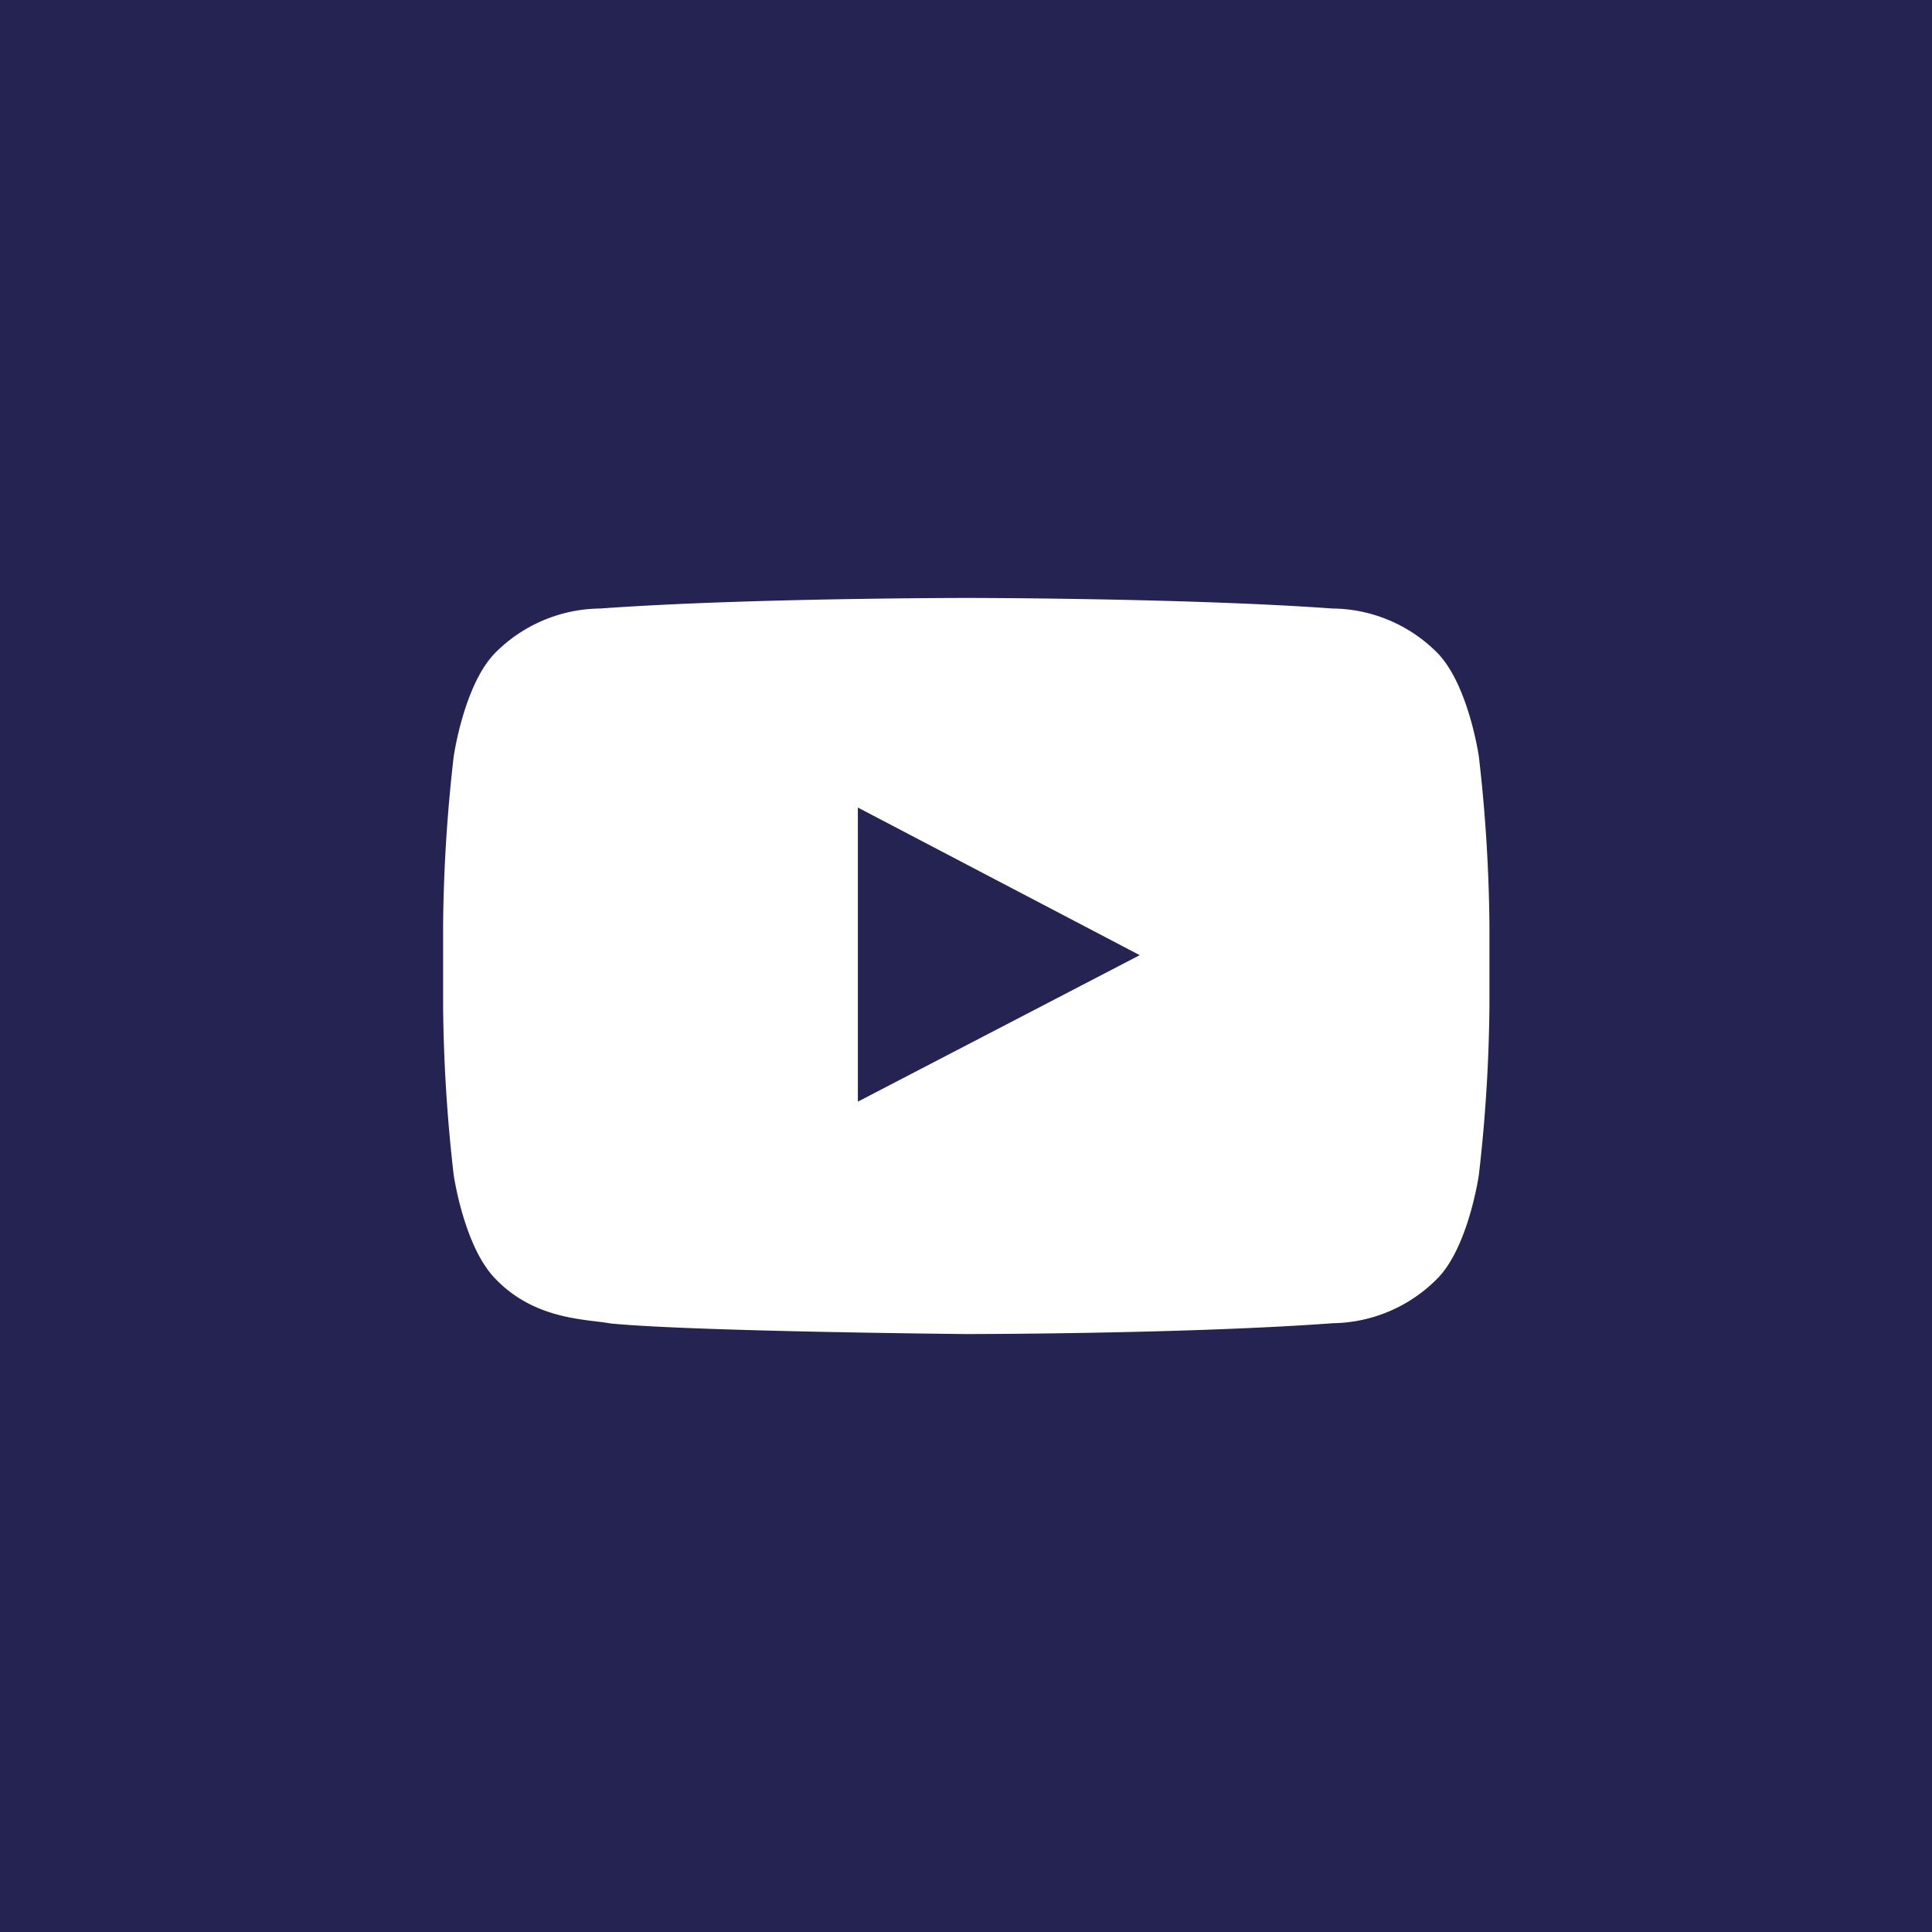 <svg xmlns="http://www.w3.org/2000/svg" viewBox="0 0 69.5 69.5"><defs><style>.cls-1{fill:#242352;}.cls-2{fill:#fff;}</style></defs><title>Asset 7</title><g id="Layer_2" data-name="Layer 2"><g id="Layer_1-2" data-name="Layer 1"><rect class="cls-1" width="69.5" height="69.5"/><g id="Lozenge"><path class="cls-2" d="M53.2,27.22s-.37-2.59-1.5-3.74a5.38,5.38,0,0,0-3.77-1.59c-5.27-.38-13.17-.38-13.17-.38h0s-7.9,0-13.17.38a5.39,5.39,0,0,0-3.77,1.59c-1.13,1.14-1.5,3.74-1.5,3.74a56.91,56.91,0,0,0-.38,6.09v2.86a56.91,56.91,0,0,0,.38,6.09s.37,2.59,1.5,3.74c1.43,1.5,3.31,1.45,4.15,1.61,3,.29,12.8.38,12.8.38s7.91,0,13.18-.39A5.38,5.38,0,0,0,51.7,46c1.13-1.14,1.5-3.74,1.5-3.74a57,57,0,0,0,.38-6.09V33.31A57,57,0,0,0,53.2,27.22ZM30.86,39.63V29.05L41,34.36Z"/></g></g></g></svg>